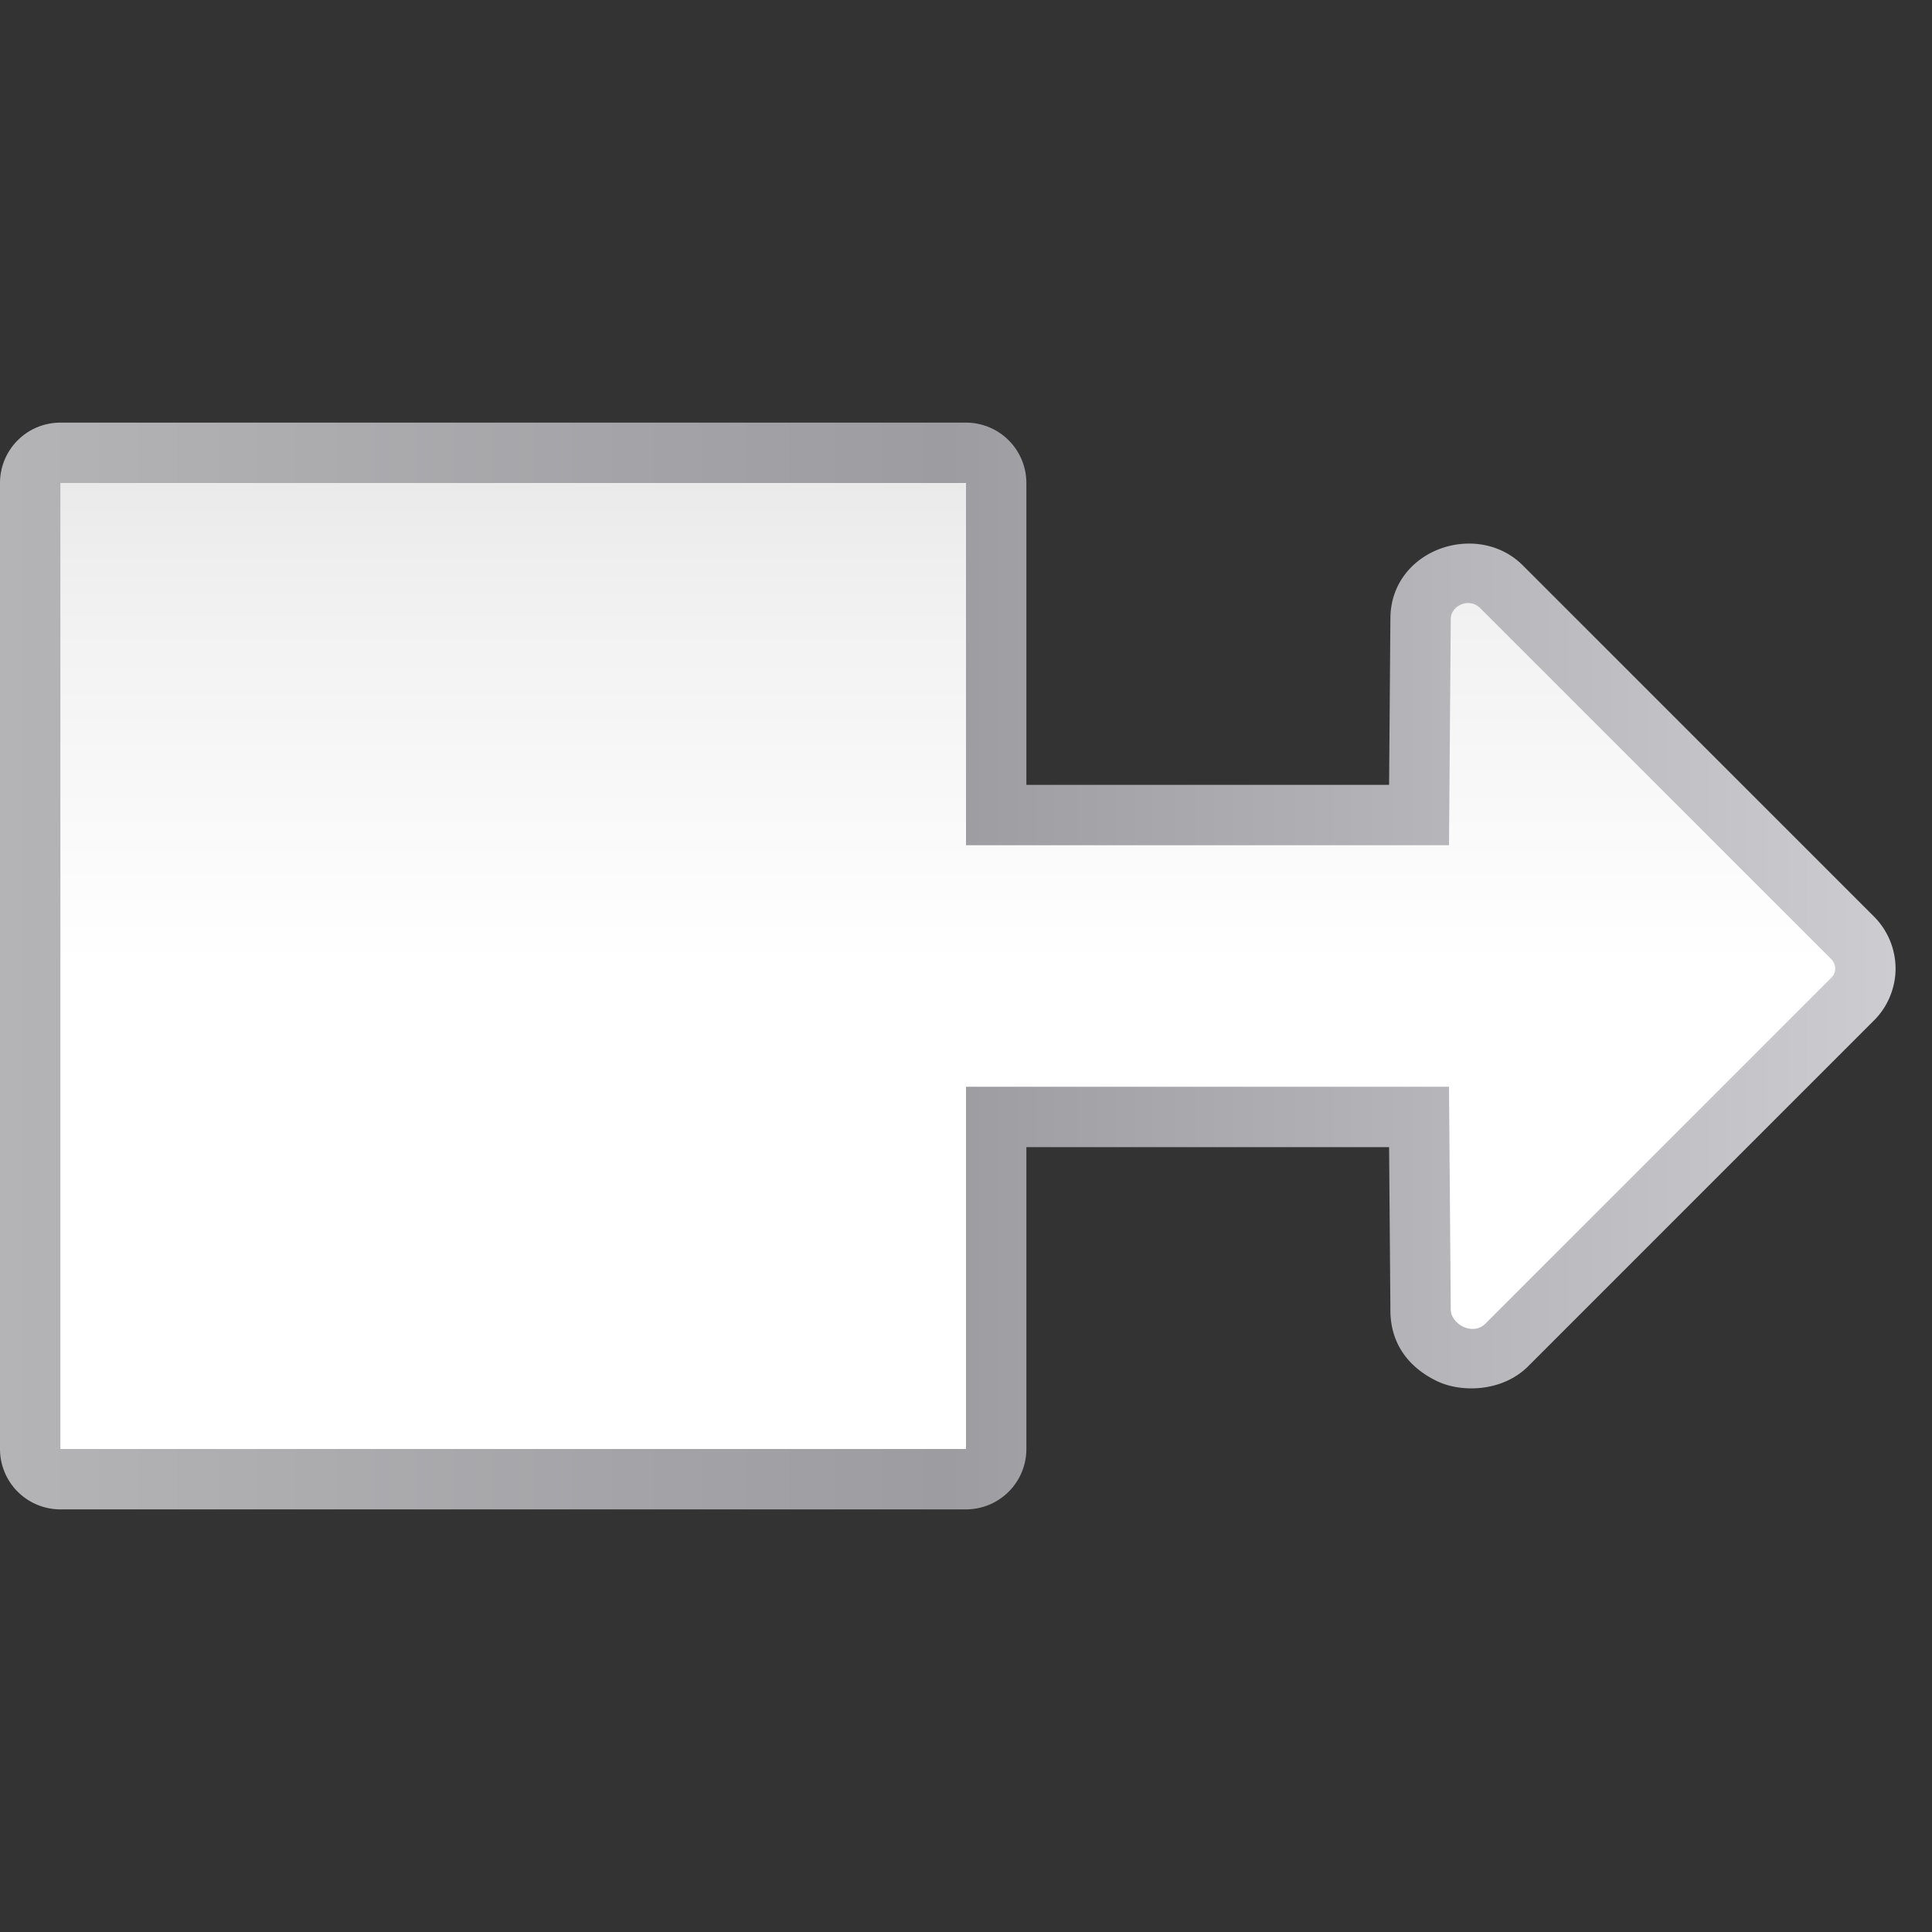 <svg height="32" viewBox="0 0 32 32" width="32" xmlns="http://www.w3.org/2000/svg" xmlns:xlink="http://www.w3.org/1999/xlink"><rect x="0" y="0" width="32" height="32" fill="#333333" stroke="none"/><linearGradient id="a" gradientTransform="matrix(-.424 0 0 .257 111.324 47.691)" gradientUnits="userSpaceOnUse" x1="54.948" x2="54.948" y1="312.011" y2="-185.287"><stop offset="0" stop-color="#fff"/><stop offset=".5" stop-color="#fff"/><stop offset=".688" stop-color="#f1f1f1"/><stop offset=".75" stop-color="#eaeaea"/><stop offset="1" stop-color="#dfdfdf"/></linearGradient><linearGradient id="b" gradientTransform="matrix(-1 0 0 1 130.381 0)" gradientUnits="userSpaceOnUse" x1="2.381" x2="127.967" y1="64" y2="64"><stop offset="0" stop-color="#b4b4b6"/><stop offset=".5" stop-color="#9c9ca1"/><stop offset="1" stop-color="#cdcdd1"/></linearGradient><g fill-rule="evenodd" transform="matrix(-.25 0 0 .25 32 0)"><path d="m124 28a4 4 0 0 1 4 4v64a4 4 0 0 1 -4 4h-60a4 4 0 0 1 -4-4v-20h-2.49-21.541l-.086 10.688c.041 2.547-1.462 4.035-3.09 4.816-1.627.781-4.342.711-6.037-.984l-22.93-22.93c-.962-.962-1.428-2.266-1.412-3.484.017-1.234.514-2.467 1.432-3.385l23.258-23.258c3.026-3.026 8.779-1.062 8.779 3.537l.086 11h21.541 2.49v-20a4 4 0 0 1 4-4z" fill="url(#b)"/><path d="m124 32v64h-60v-24h-6.49-25.51l-.117 14.752c.015.941-1.437 1.802-2.299.939l-22.93-22.93c-.164-.164-.243-.382-.24-.602.003-.22.09-.441.26-.611l23.258-23.258c.742-.742 1.951-.154 1.951.709l.117 15h25.51 6.49v-24z" fill="url(#a)"/></g></svg>